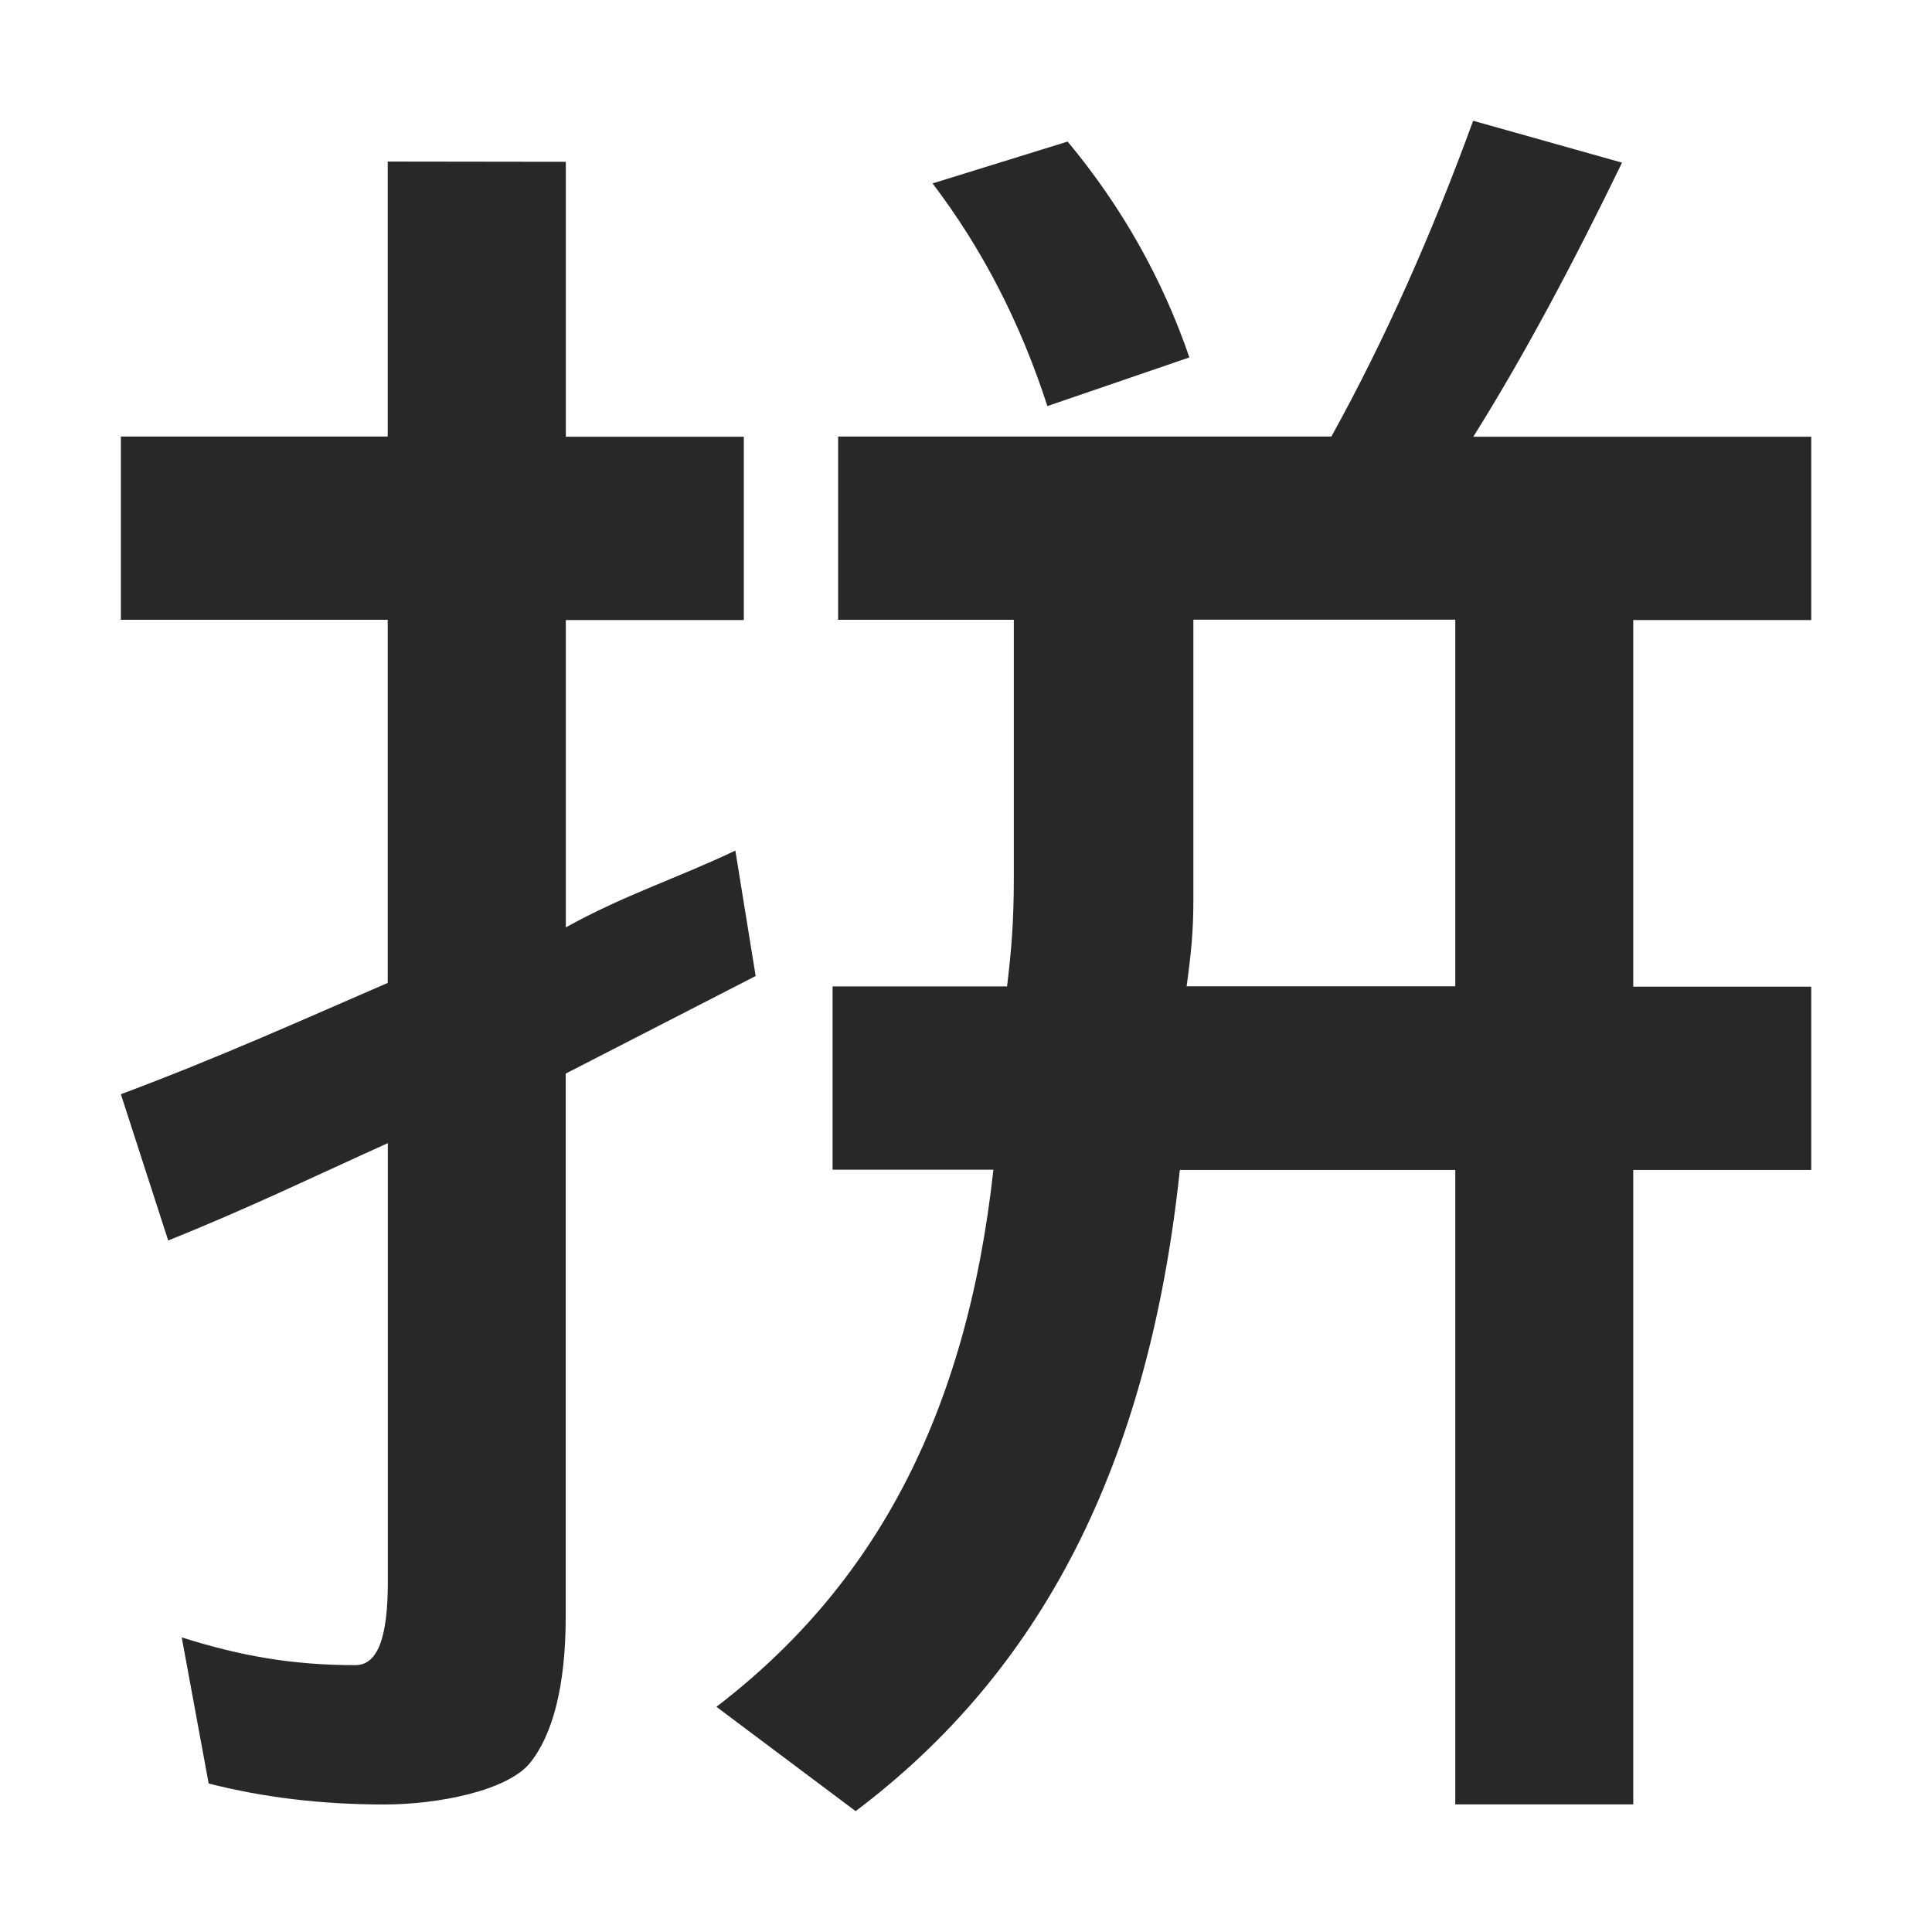 <svg width="16" height="16" version="1.1" xmlns="http://www.w3.org/2000/svg">
  <defs>
    <style id="current-color-scheme" type="text/css">.ColorScheme-Text { color:#282828; } .ColorScheme-Highlight { color:#458588; }</style>
  </defs>
  <path class="ColorScheme-Text" d="m12.2 1c-0.336 0.922-0.727 1.808-1.174 2.615h-4.085v1.518h1.455v2.145c-3.4e-6 0.346-0.019 0.584-0.056 0.891h-1.445v1.518h1.332c-0.224 2.037-0.988 3.448-2.294 4.448l1.153 0.864c1.53-1.153 2.424-2.852 2.685-5.31h2.281v5.254h1.474v-5.254h1.474v-1.518h-1.474v-3.036h1.474v-1.518h-2.799c0.41-0.653 0.822-1.424 1.232-2.27zm-3.357 0.172-1.12 0.347c0.41 0.538 0.727 1.152 0.951 1.844l1.176-0.403c-0.224-0.653-0.56-1.248-1.007-1.786zm-5.632 0.166v2.277h-2.21v1.518h2.21v3.007c-0.709 0.307-1.39 0.615-2.21 0.922l0.392 1.211c0.671-0.269 1.222-0.537 1.819-0.806v3.632c-7.1e-6 0.461-0.083 0.691-0.269 0.691-0.522 0-0.953-0.076-1.438-0.23l0.223 1.21c0.448 0.115 0.933 0.174 1.455 0.174 0.448 0 1.021-0.115 1.207-0.345 0.186-0.231 0.295-0.635 0.295-1.211v-4.497l1.573-0.808-0.168-1.038v-0.001c-0.485 0.231-0.919 0.367-1.404 0.636v-2.545h1.474v-1.518h-1.474v-2.277zm6.672 3.794h2.169v3.036h-2.225c0.037-0.269 0.056-0.45 0.056-0.719z" fill="currentColor"/>
</svg>
